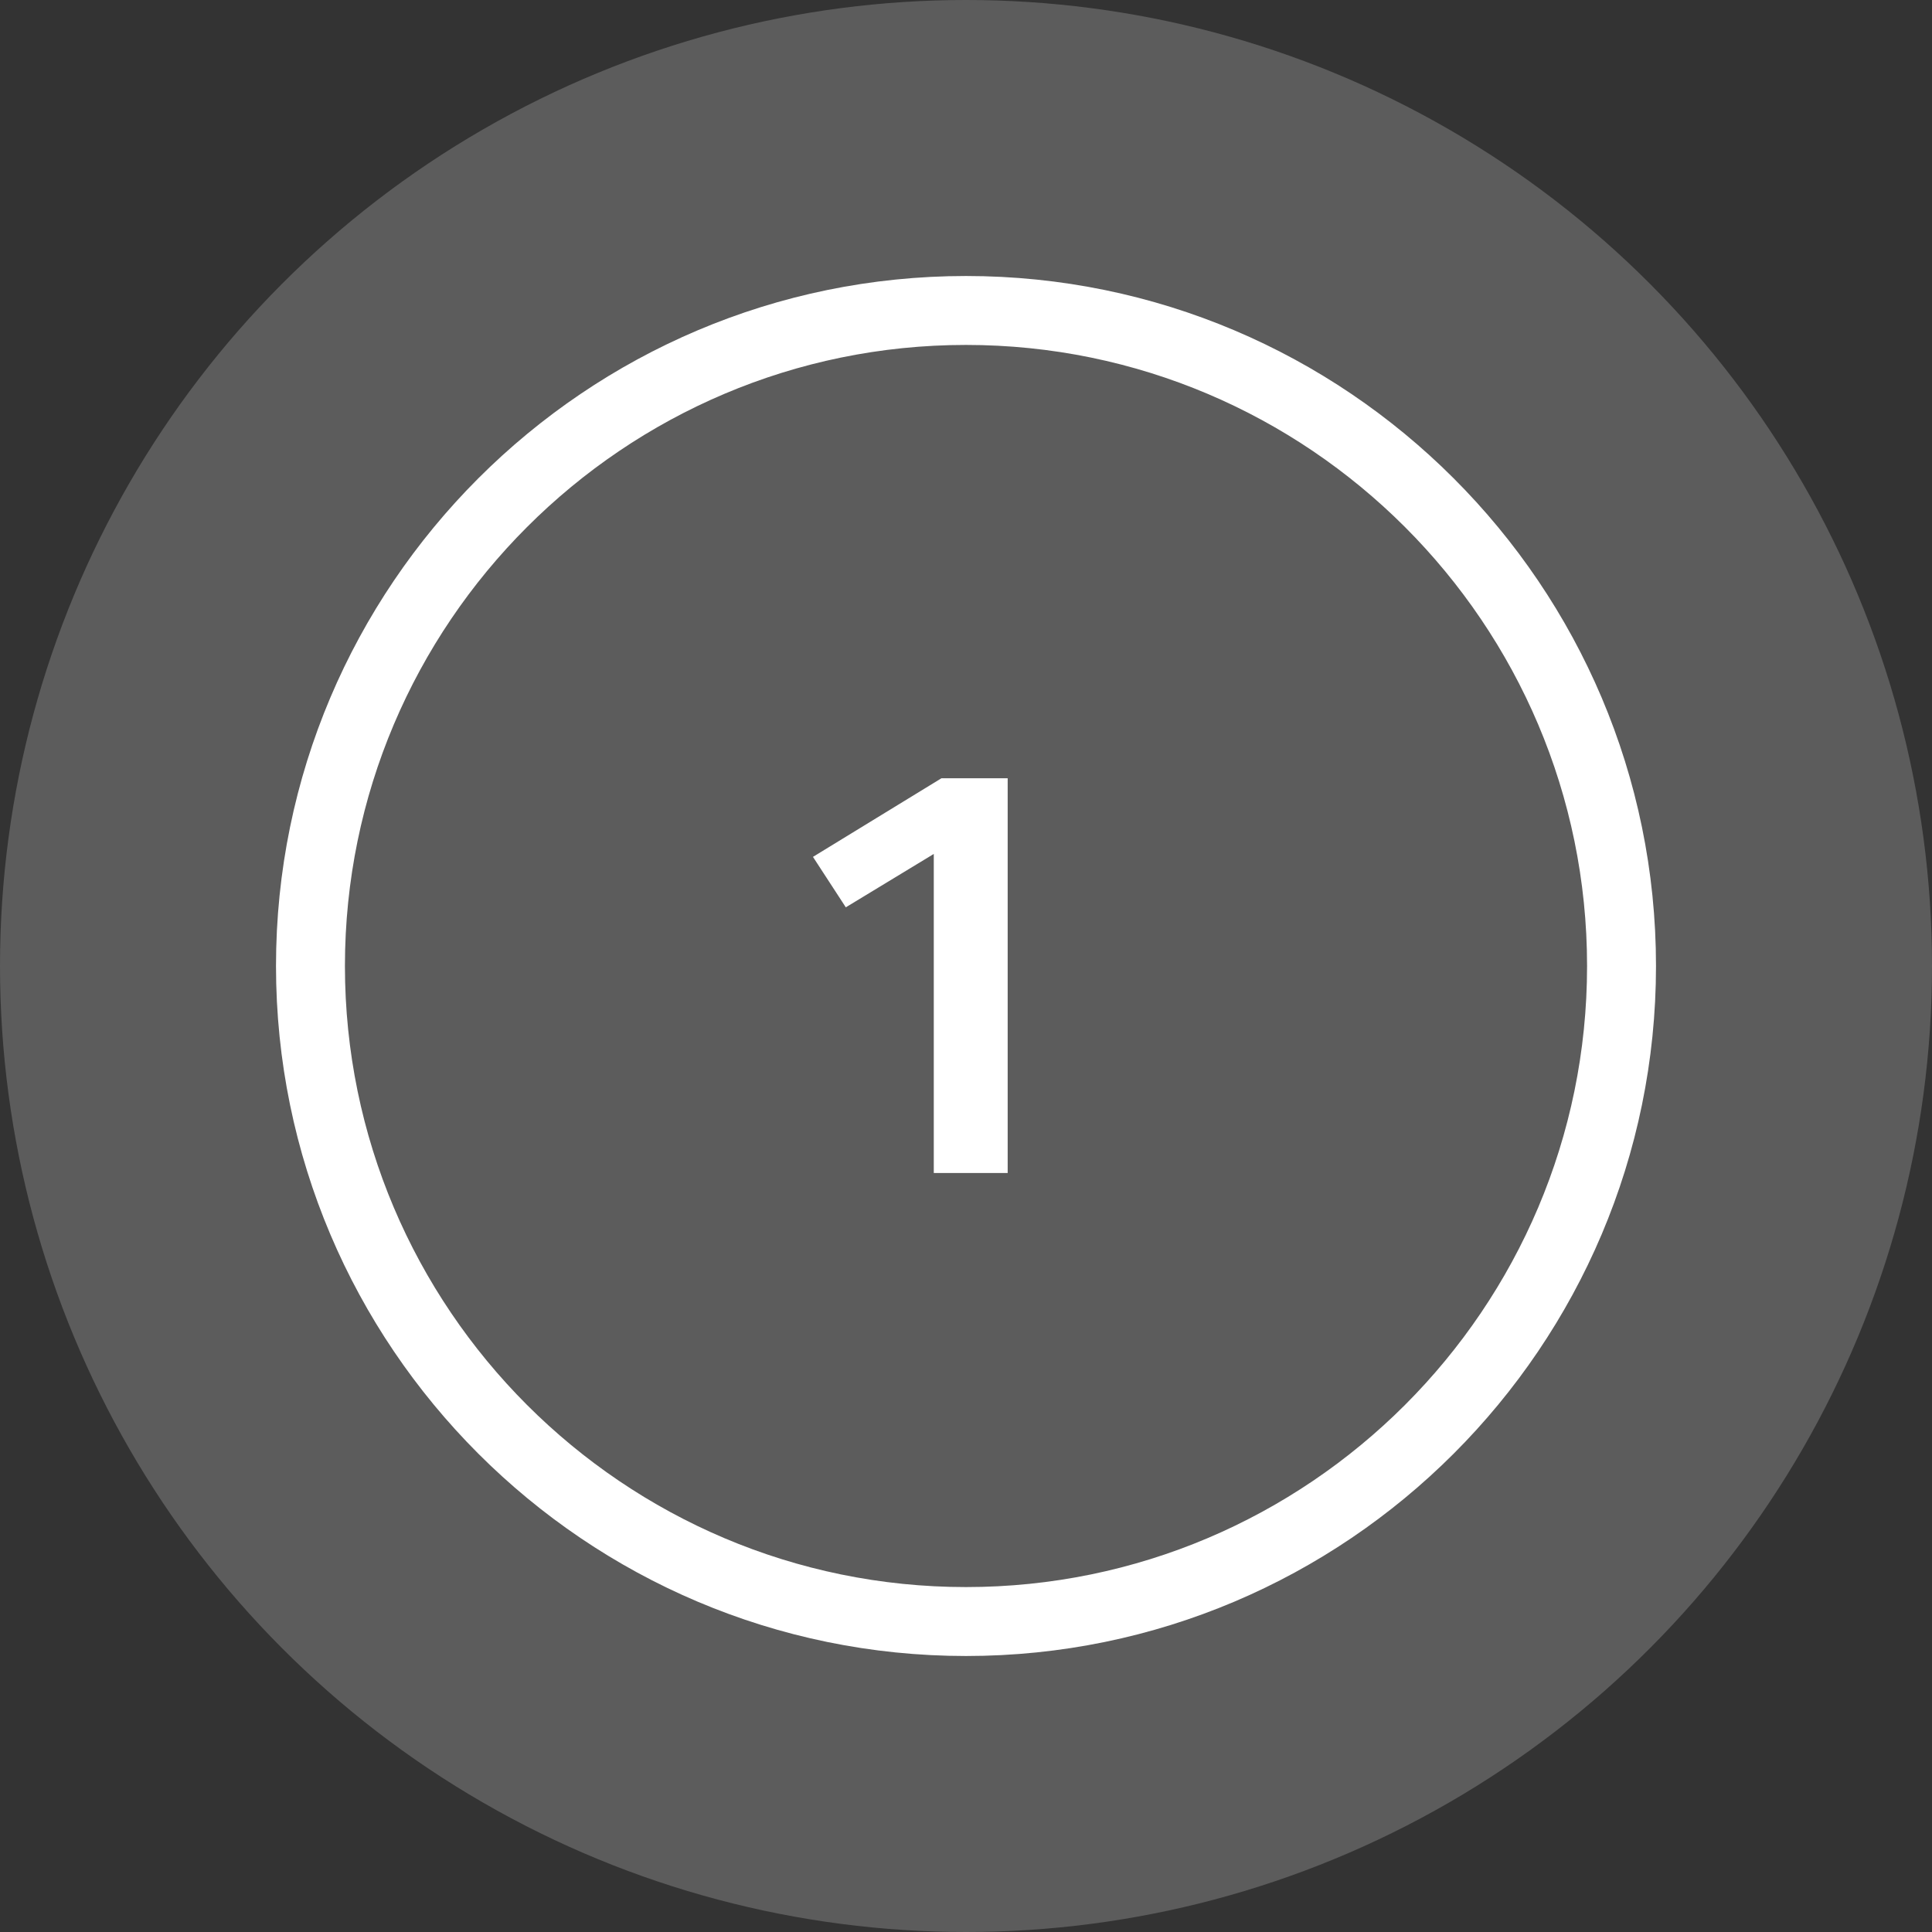 <svg width="56" height="56" viewBox="0 0 56 56" fill="none" xmlns="http://www.w3.org/2000/svg">
<rect x="0" y="0" width="56" height="56" fill="#333333" stroke="none"/>
<circle cx="28" cy="28" r="28" fill="white" fill-opacity="0.2"/>
<path d="M28 8C16.972 8 8 16.972 8 28C8 39.028 16.972 48 28 48C39.028 48 48 39.028 48 28C48 16.972 39.028 8 28 8ZM28 46.002C18.073 46.002 9.998 37.927 9.998 28C9.998 18.073 18.073 9.998 28 9.998C37.927 9.998 46.002 18.073 46.002 28C46.002 37.927 37.927 46.002 28 46.002Z" fill="white"/>
<path d="M29.208 22.559V34H27.066V24.752L24.516 26.299L23.564 24.837L27.287 22.559H29.208Z" fill="white"/>
</svg>
